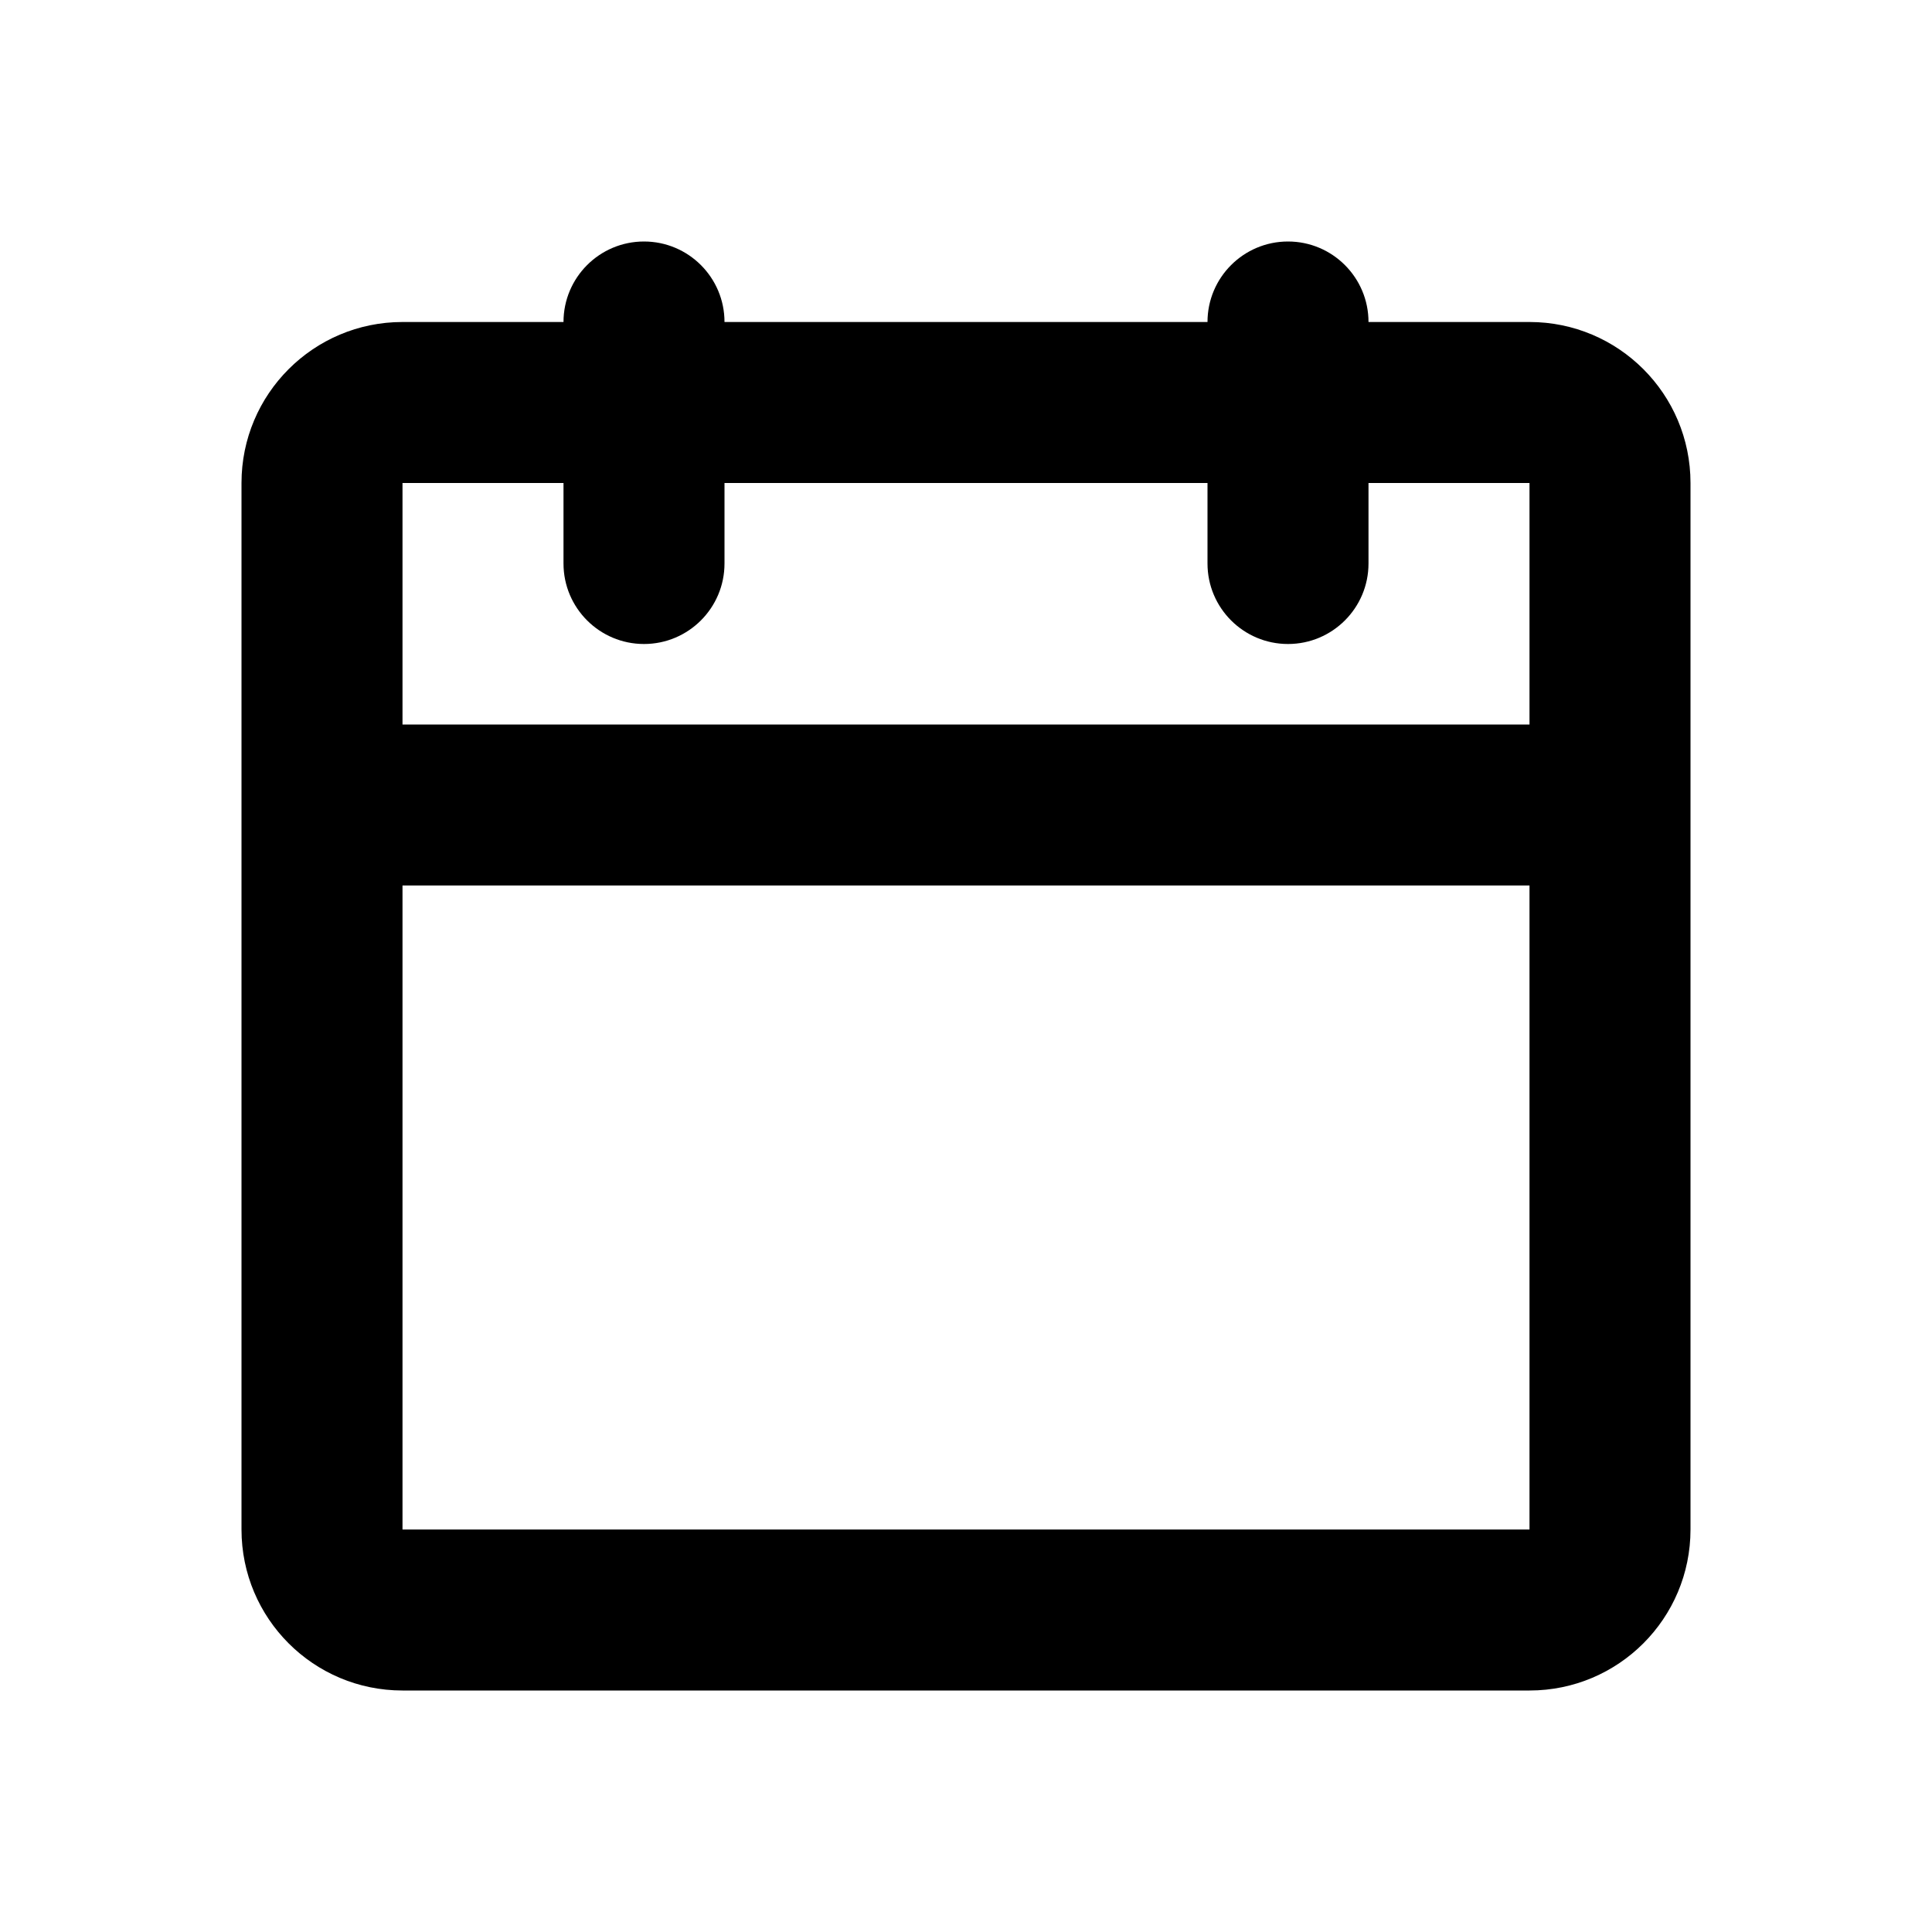 <svg viewBox="0 0 24 24" version="1.1" xmlns="http://www.w3.org/2000/svg" xmlns:xlink="http://www.w3.org/1999/xlink"><path d="M15,6 L9,6 L9,7 C9,7.552 8.552,8 8,8 C7.448,8 7,7.552 7,7 L7,6 L5,6 L5,19 L19,19 L19,6 L17,6 L17,7 C17,7.552 16.552,8 16,8 C15.448,8 15,7.552 15,7 L15,6 Z M17,4 L19,4 C20.105,4 21,4.895 21,6 L21,19 C21,20.105 20.105,21 19,21 L5,21 C3.895,21 3,20.105 3,19 L3,6 C3,4.895 3.895,4 5,4 L7,4 C7,3.448 7.448,3 8,3 C8.552,3 9,3.448 9,4 L15,4 C15,3.448 15.448,3 16,3 C16.552,3 17,3.448 17,4 Z M5,9 L19,9 L19,11 L5,11 L5,9 Z"></path></svg>